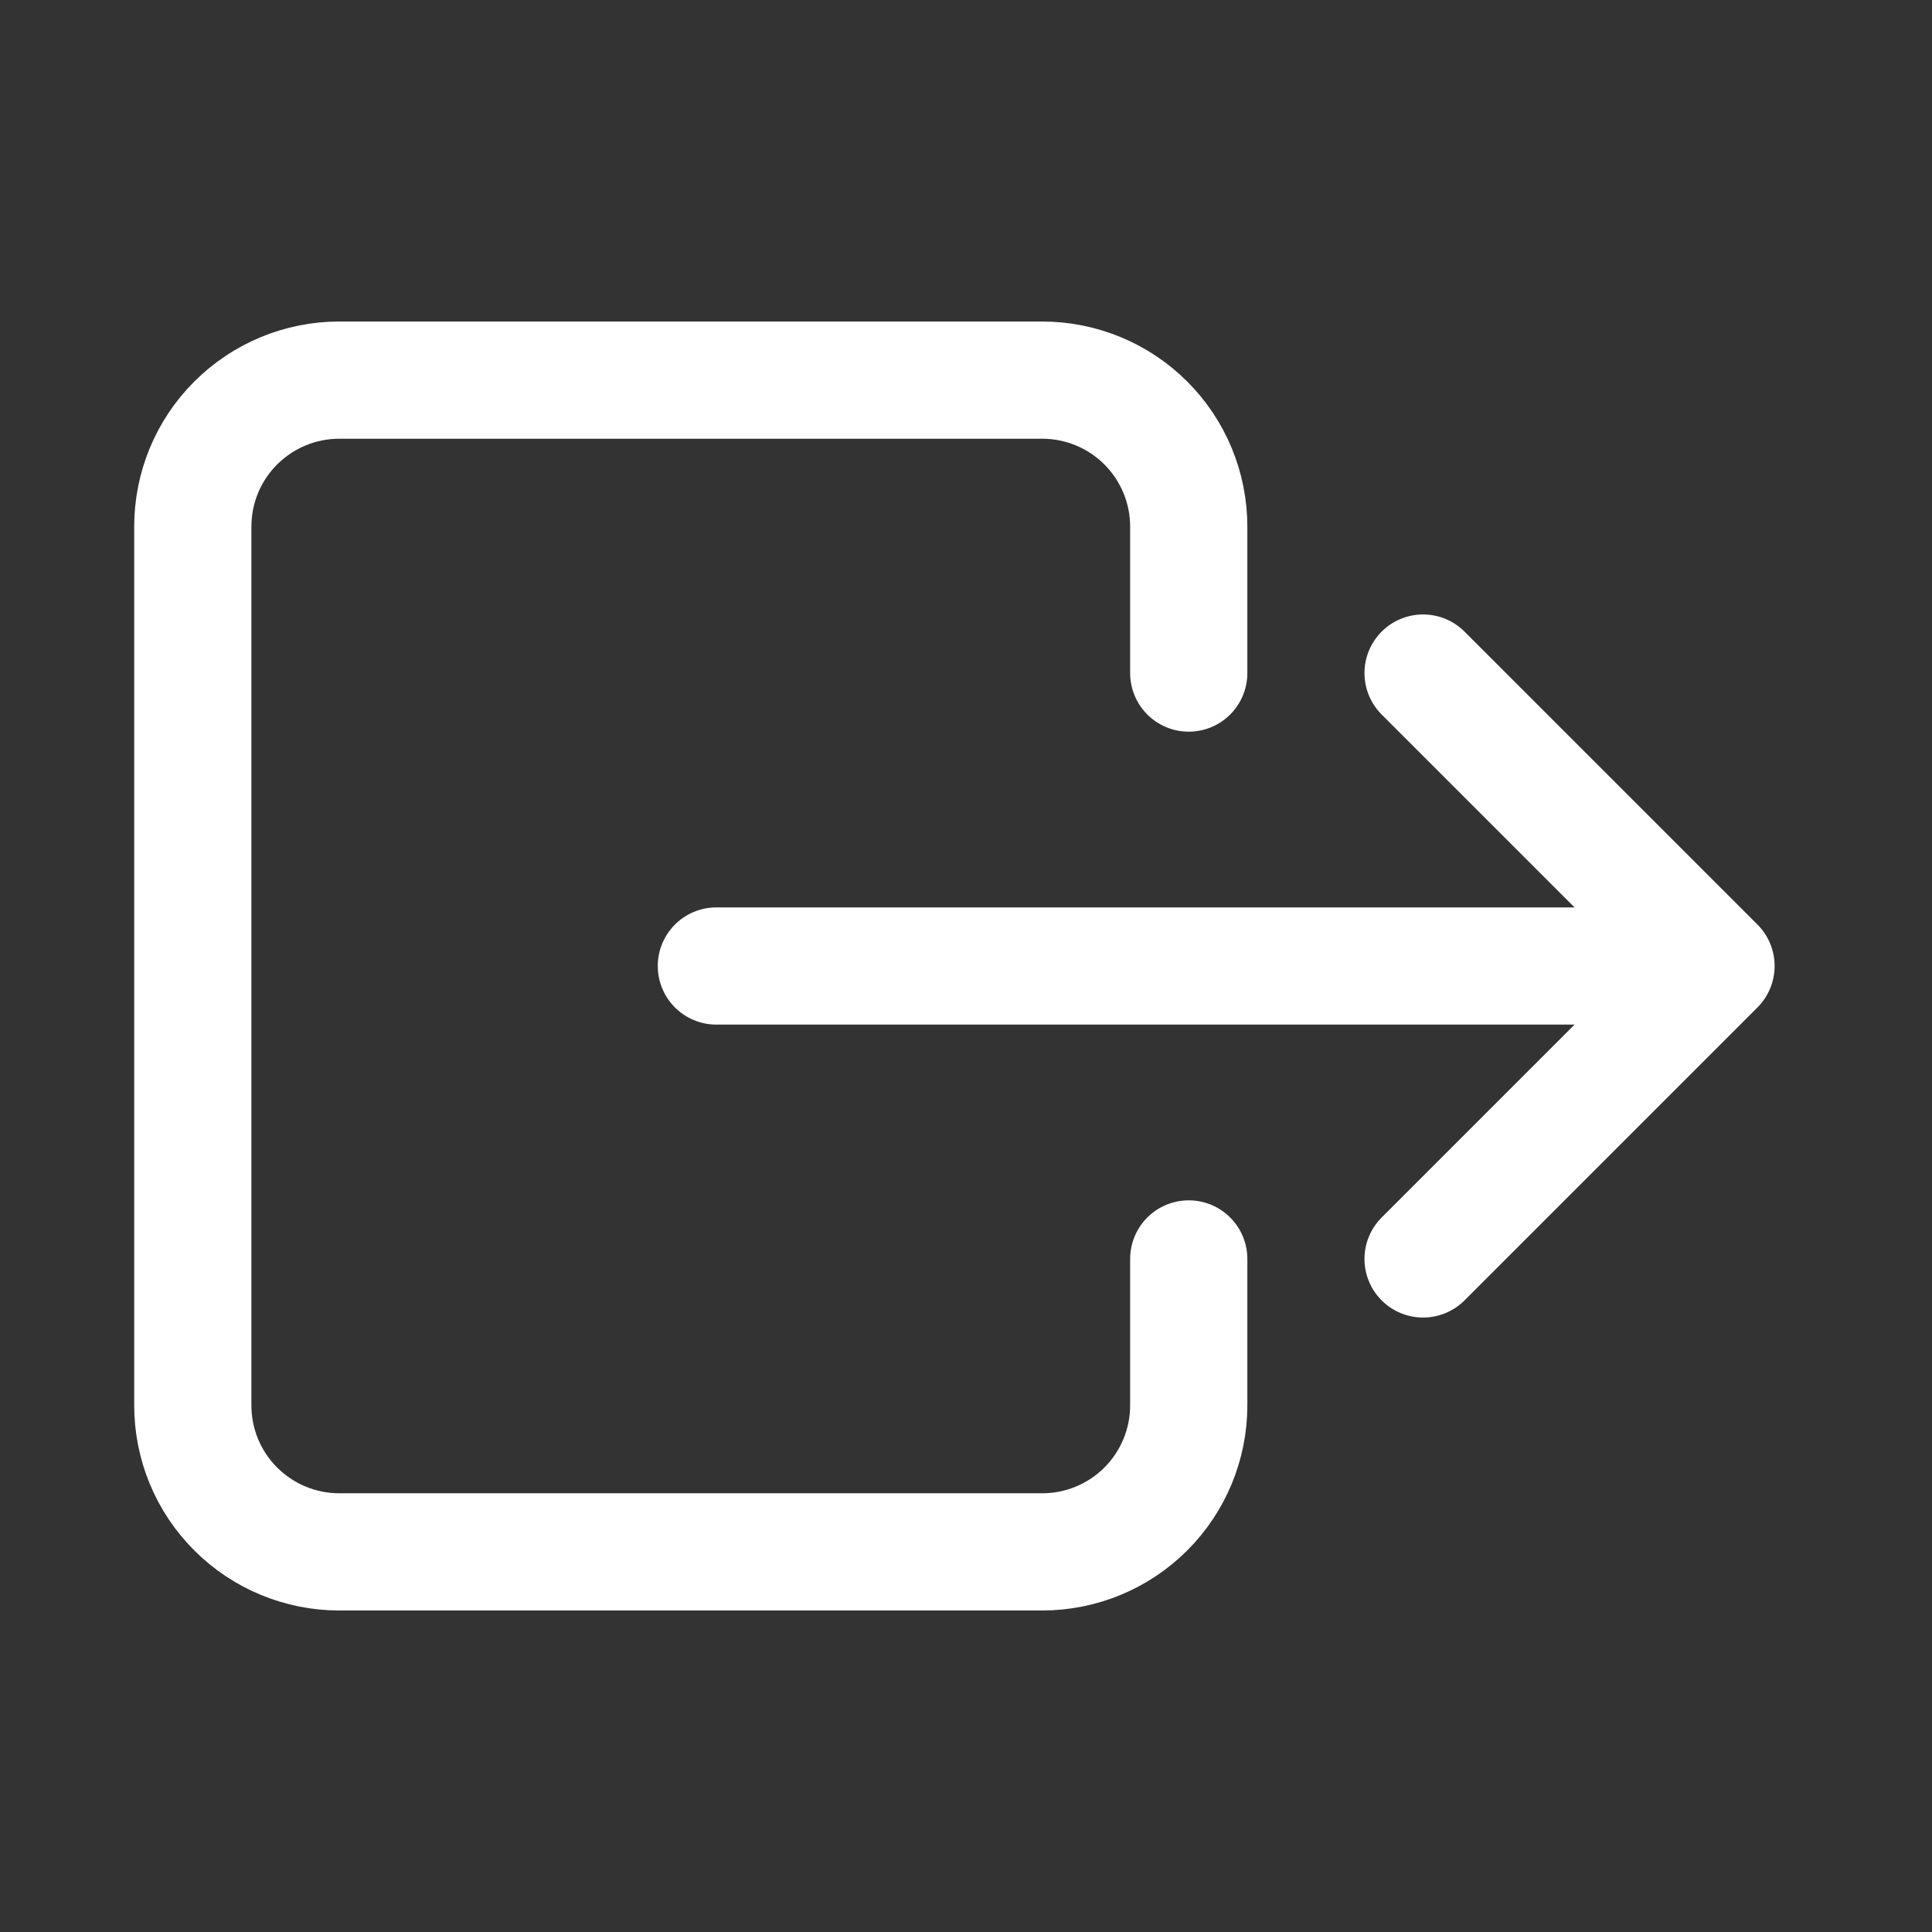 <svg width="24" height="24" viewBox="0 0 24 24" fill="none" xmlns="http://www.w3.org/2000/svg">
<rect x="0" y="0" width="24" height="24" fill="#333333" stroke="none"/>
<path d="M14.767 8.361V6.542C14.767 6.059 14.575 5.596 14.234 5.255C13.893 4.914 13.43 4.722 12.947 4.722H4.214C3.732 4.722 3.269 4.914 2.928 5.255C2.586 5.596 2.395 6.059 2.395 6.542V17.458C2.395 17.941 2.586 18.404 2.928 18.745C3.269 19.086 3.732 19.278 4.214 19.278H12.947C13.43 19.278 13.893 19.086 14.234 18.745C14.575 18.404 14.767 17.941 14.767 17.458V15.639M17.678 8.361L21.317 12M21.317 12L17.678 15.639M21.317 12H8.899" stroke="white" stroke-width="1.456" stroke-linecap="round" stroke-linejoin="round"/>
</svg>
